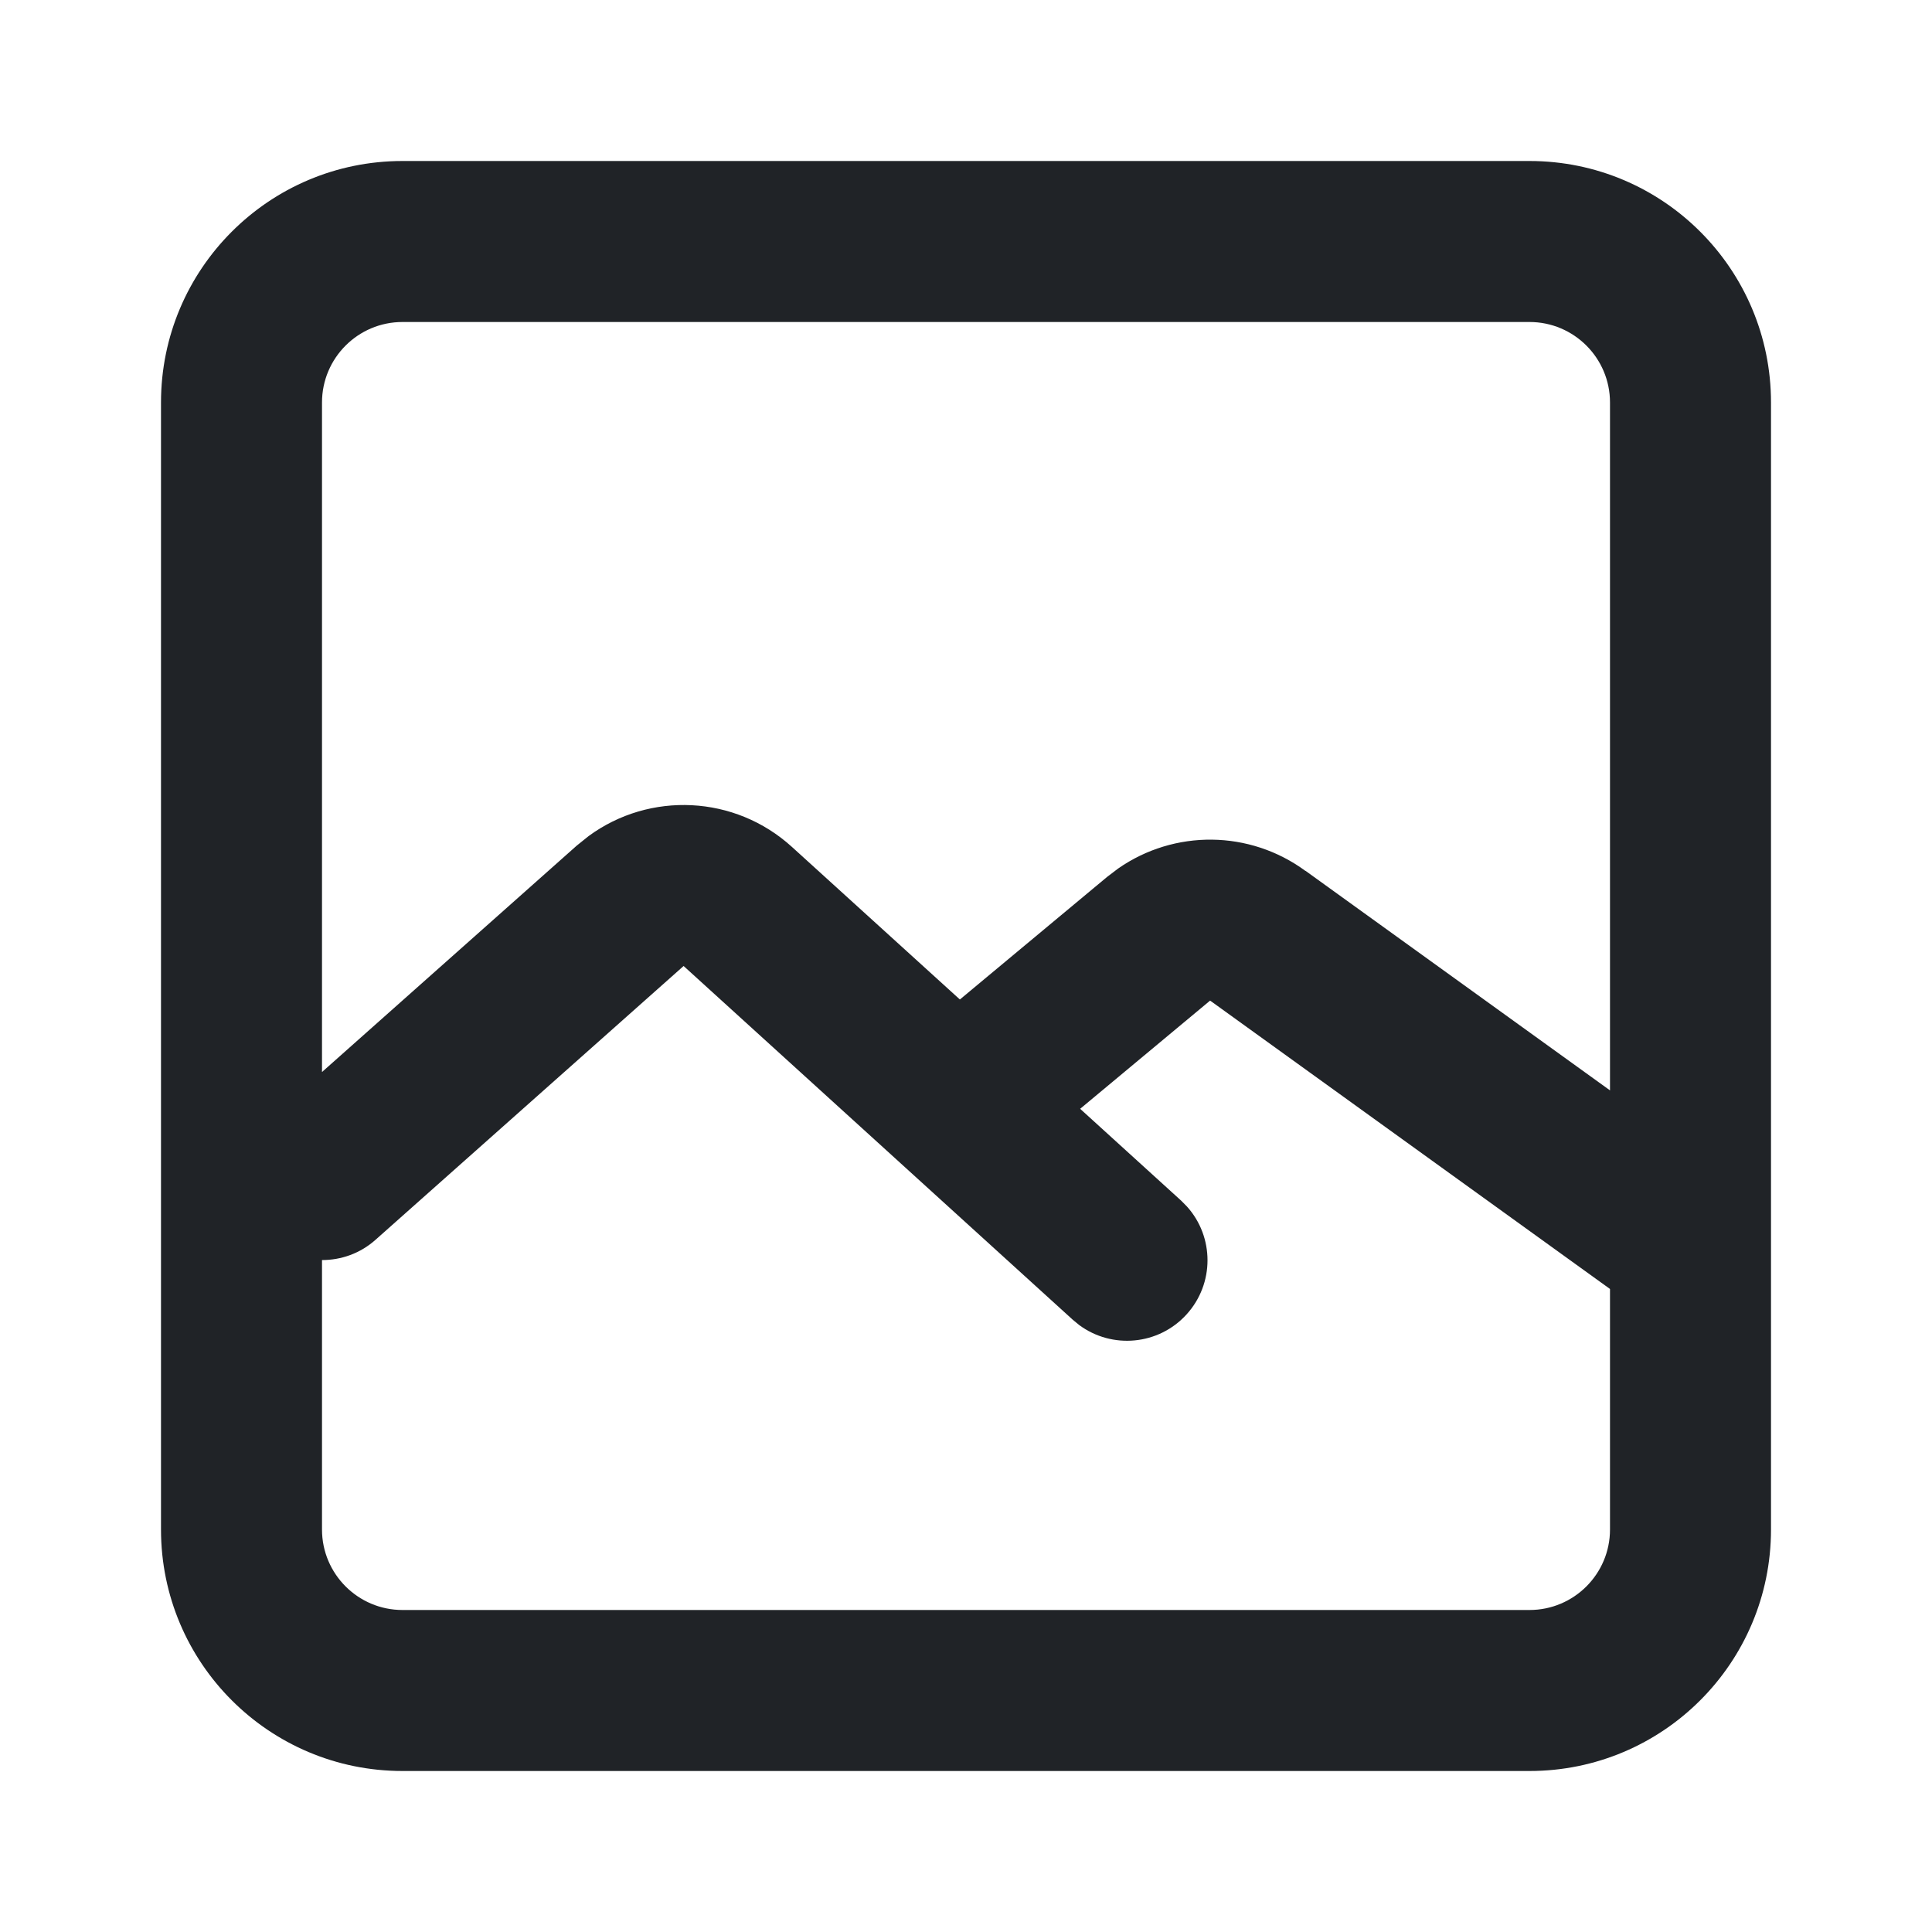 <svg width="24" height="24" viewBox="0 0 24 24" fill="none" xmlns="http://www.w3.org/2000/svg">
<path d="M20 16.012L15.048 12.441L15.032 12.43L13.418 13.774L14.673 14.915L14.745 14.988C15.084 15.365 15.088 15.945 14.74 16.328C14.392 16.711 13.814 16.762 13.406 16.46L13.327 16.395L8.492 12L4.664 15.402C4.473 15.572 4.236 15.653 4 15.653V19C4 19.552 4.448 20 5 20H19C19.552 20 20 19.552 20 19V16.012ZM20 5C20 4.448 19.552 4 19 4H5C4.448 4 4 4.448 4 5V13.317L7.164 10.505L7.312 10.386C8.071 9.829 9.129 9.876 9.838 10.521L11.924 12.416L13.752 10.894L13.89 10.789C14.587 10.303 15.523 10.309 16.217 10.819L16.218 10.818L20 13.545V5ZM22 19C22 20.657 20.657 22 19 22H5C3.343 22 2 20.657 2 19V5C2 3.343 3.343 2 5 2H19C20.657 2 22 3.343 22 5V19Z" fill="#202327"/>
</svg>
